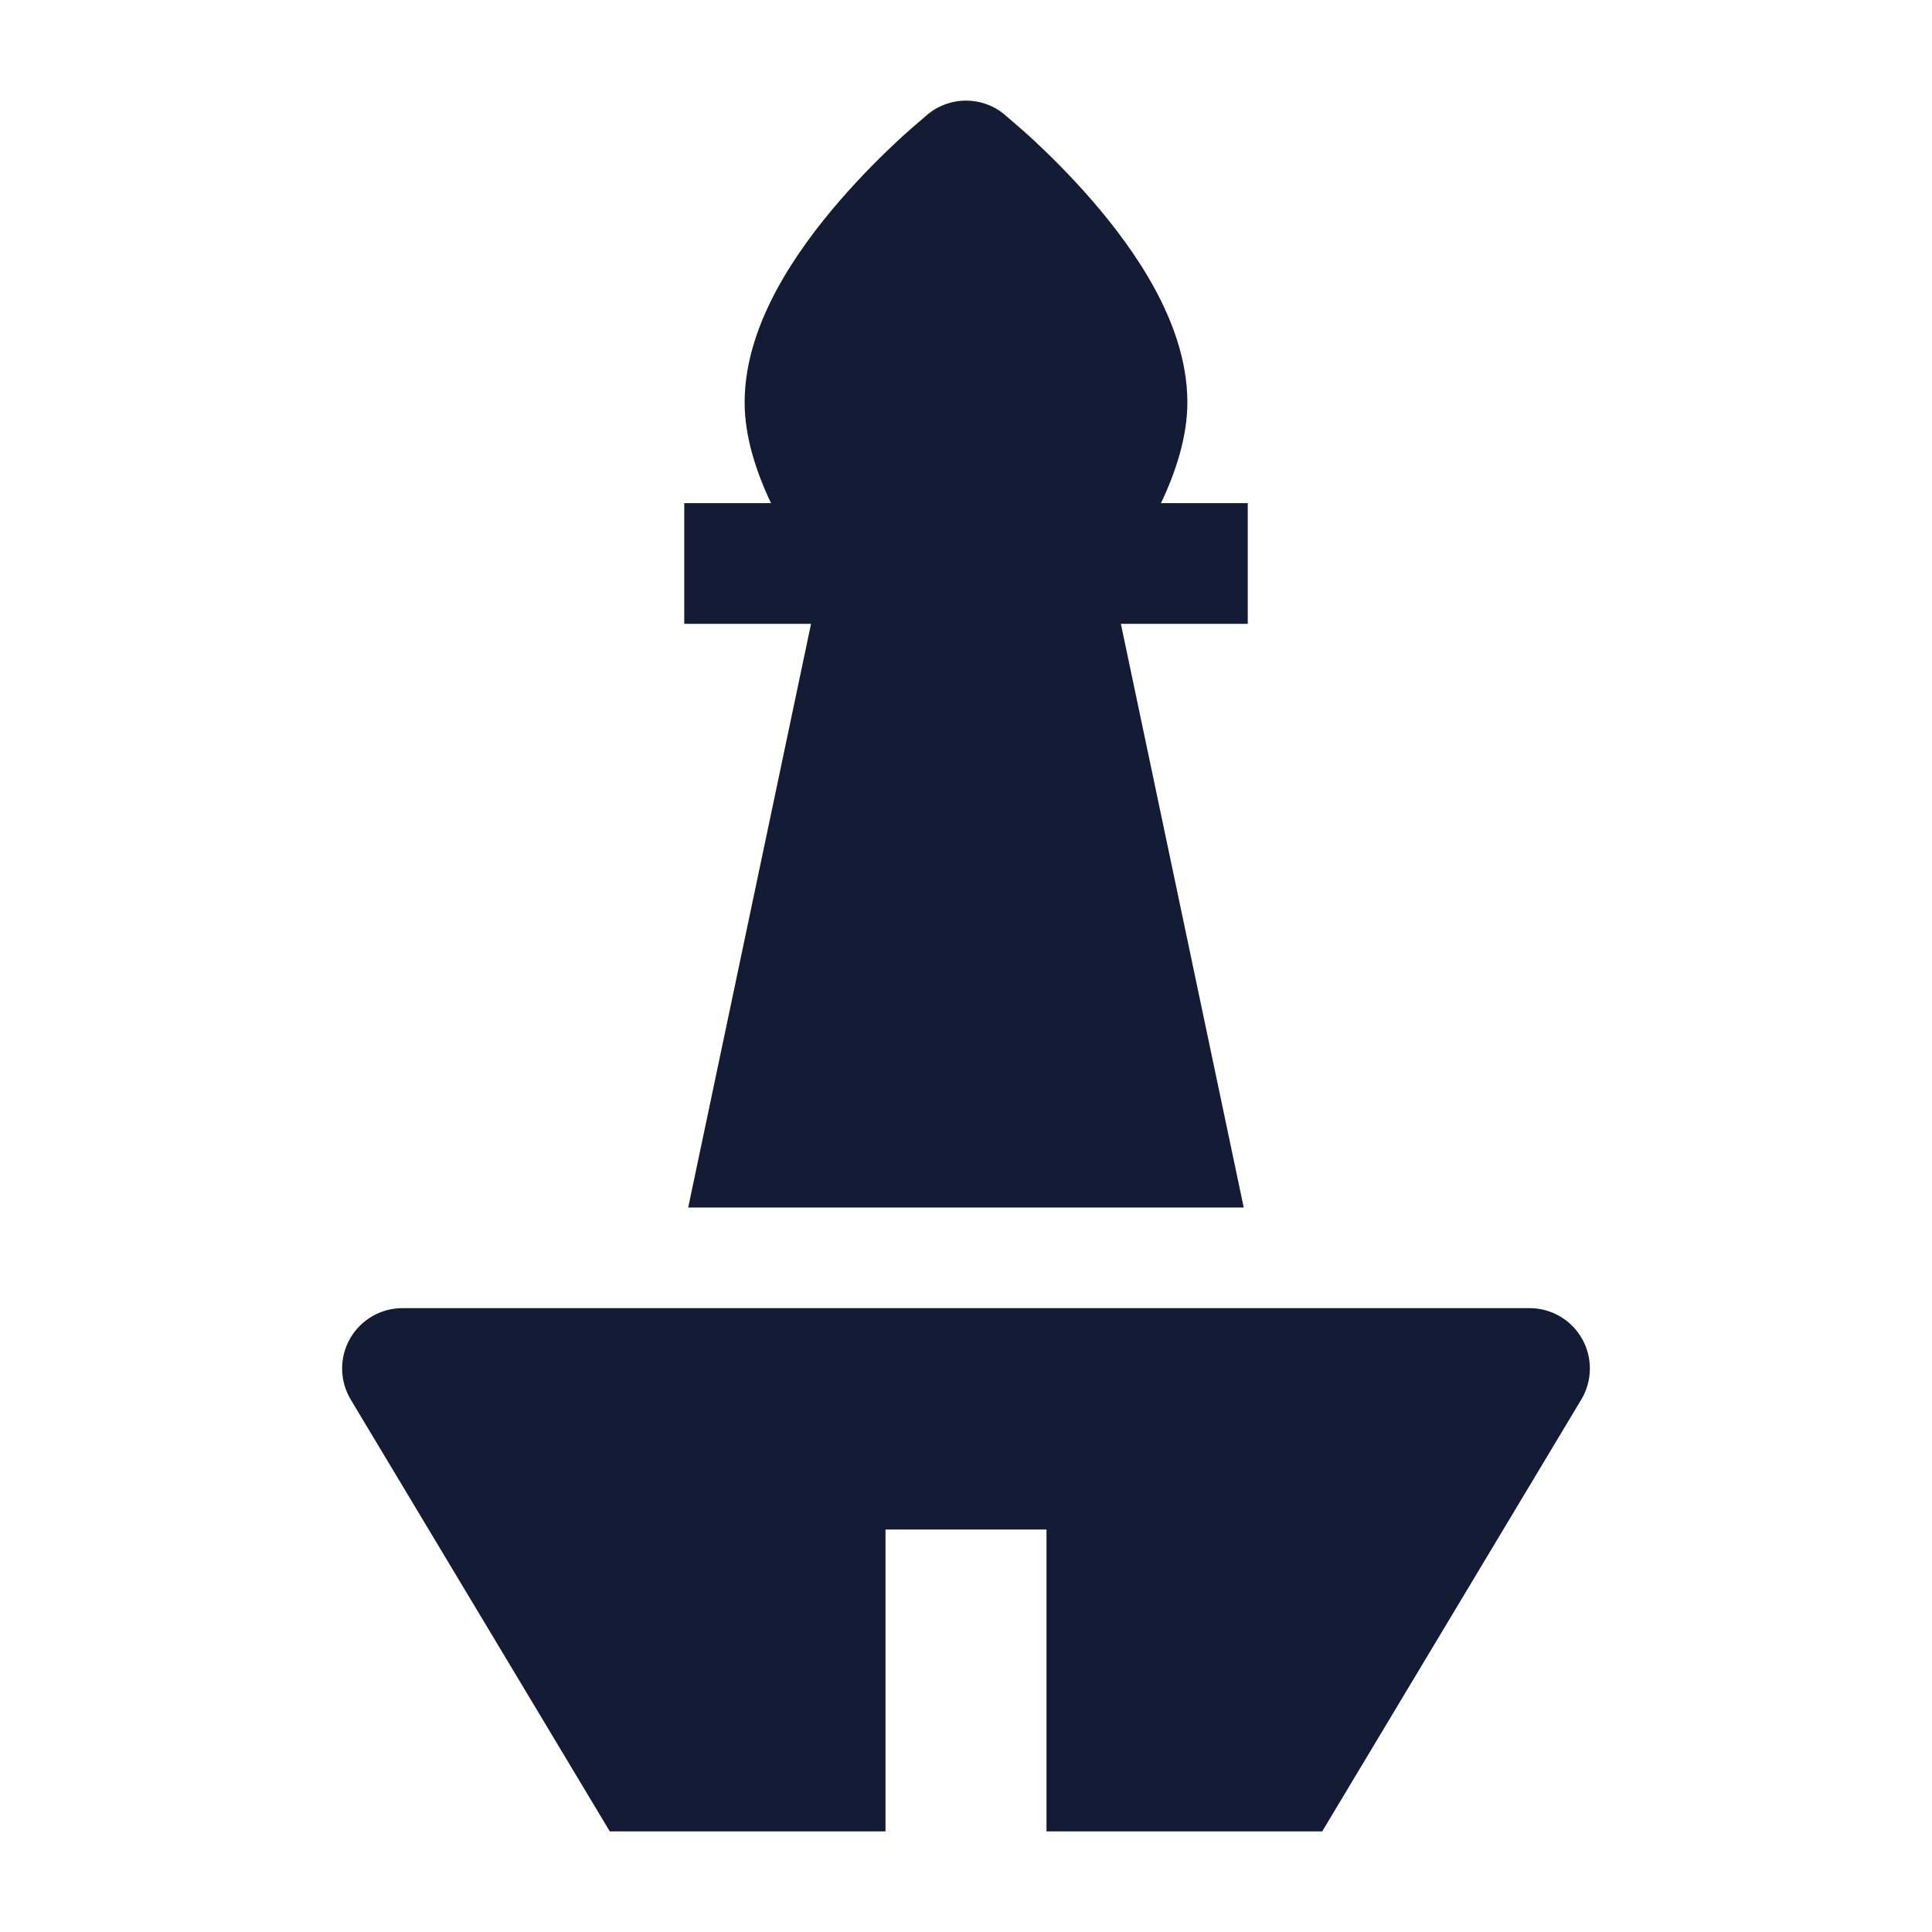 <svg width="24" height="24" viewBox="0 0 24 24" fill="none" xmlns="http://www.w3.org/2000/svg">
<path d="M13 22.75V19H11V22.75H7.575L4.357 17.386C4.218 17.154 4.214 16.866 4.347 16.631C4.48 16.395 4.73 16.25 5 16.25H19C19.27 16.25 19.52 16.395 19.653 16.631C19.786 16.866 19.782 17.154 19.643 17.386L16.425 22.75H13Z" fill="#141B34"/>
<path d="M8.549 15H15.45L13.924 7.75H15.5V6.25H14.422C14.603 5.871 14.75 5.428 14.75 5C14.75 4.482 14.566 3.995 14.347 3.591C14.125 3.181 13.838 2.804 13.567 2.491C13.294 2.176 13.023 1.91 12.822 1.724C12.724 1.633 12.545 1.48 12.478 1.423L12.472 1.417C12.197 1.194 11.803 1.194 11.528 1.417L11.522 1.423C11.455 1.48 11.276 1.633 11.178 1.724C10.977 1.91 10.706 2.176 10.433 2.491C10.162 2.804 9.875 3.181 9.653 3.591C9.434 3.995 9.25 4.482 9.25 5C9.25 5.428 9.397 5.871 9.578 6.25H8.5V7.75H10.075L8.549 15Z" fill="#141B34"/>
</svg>
